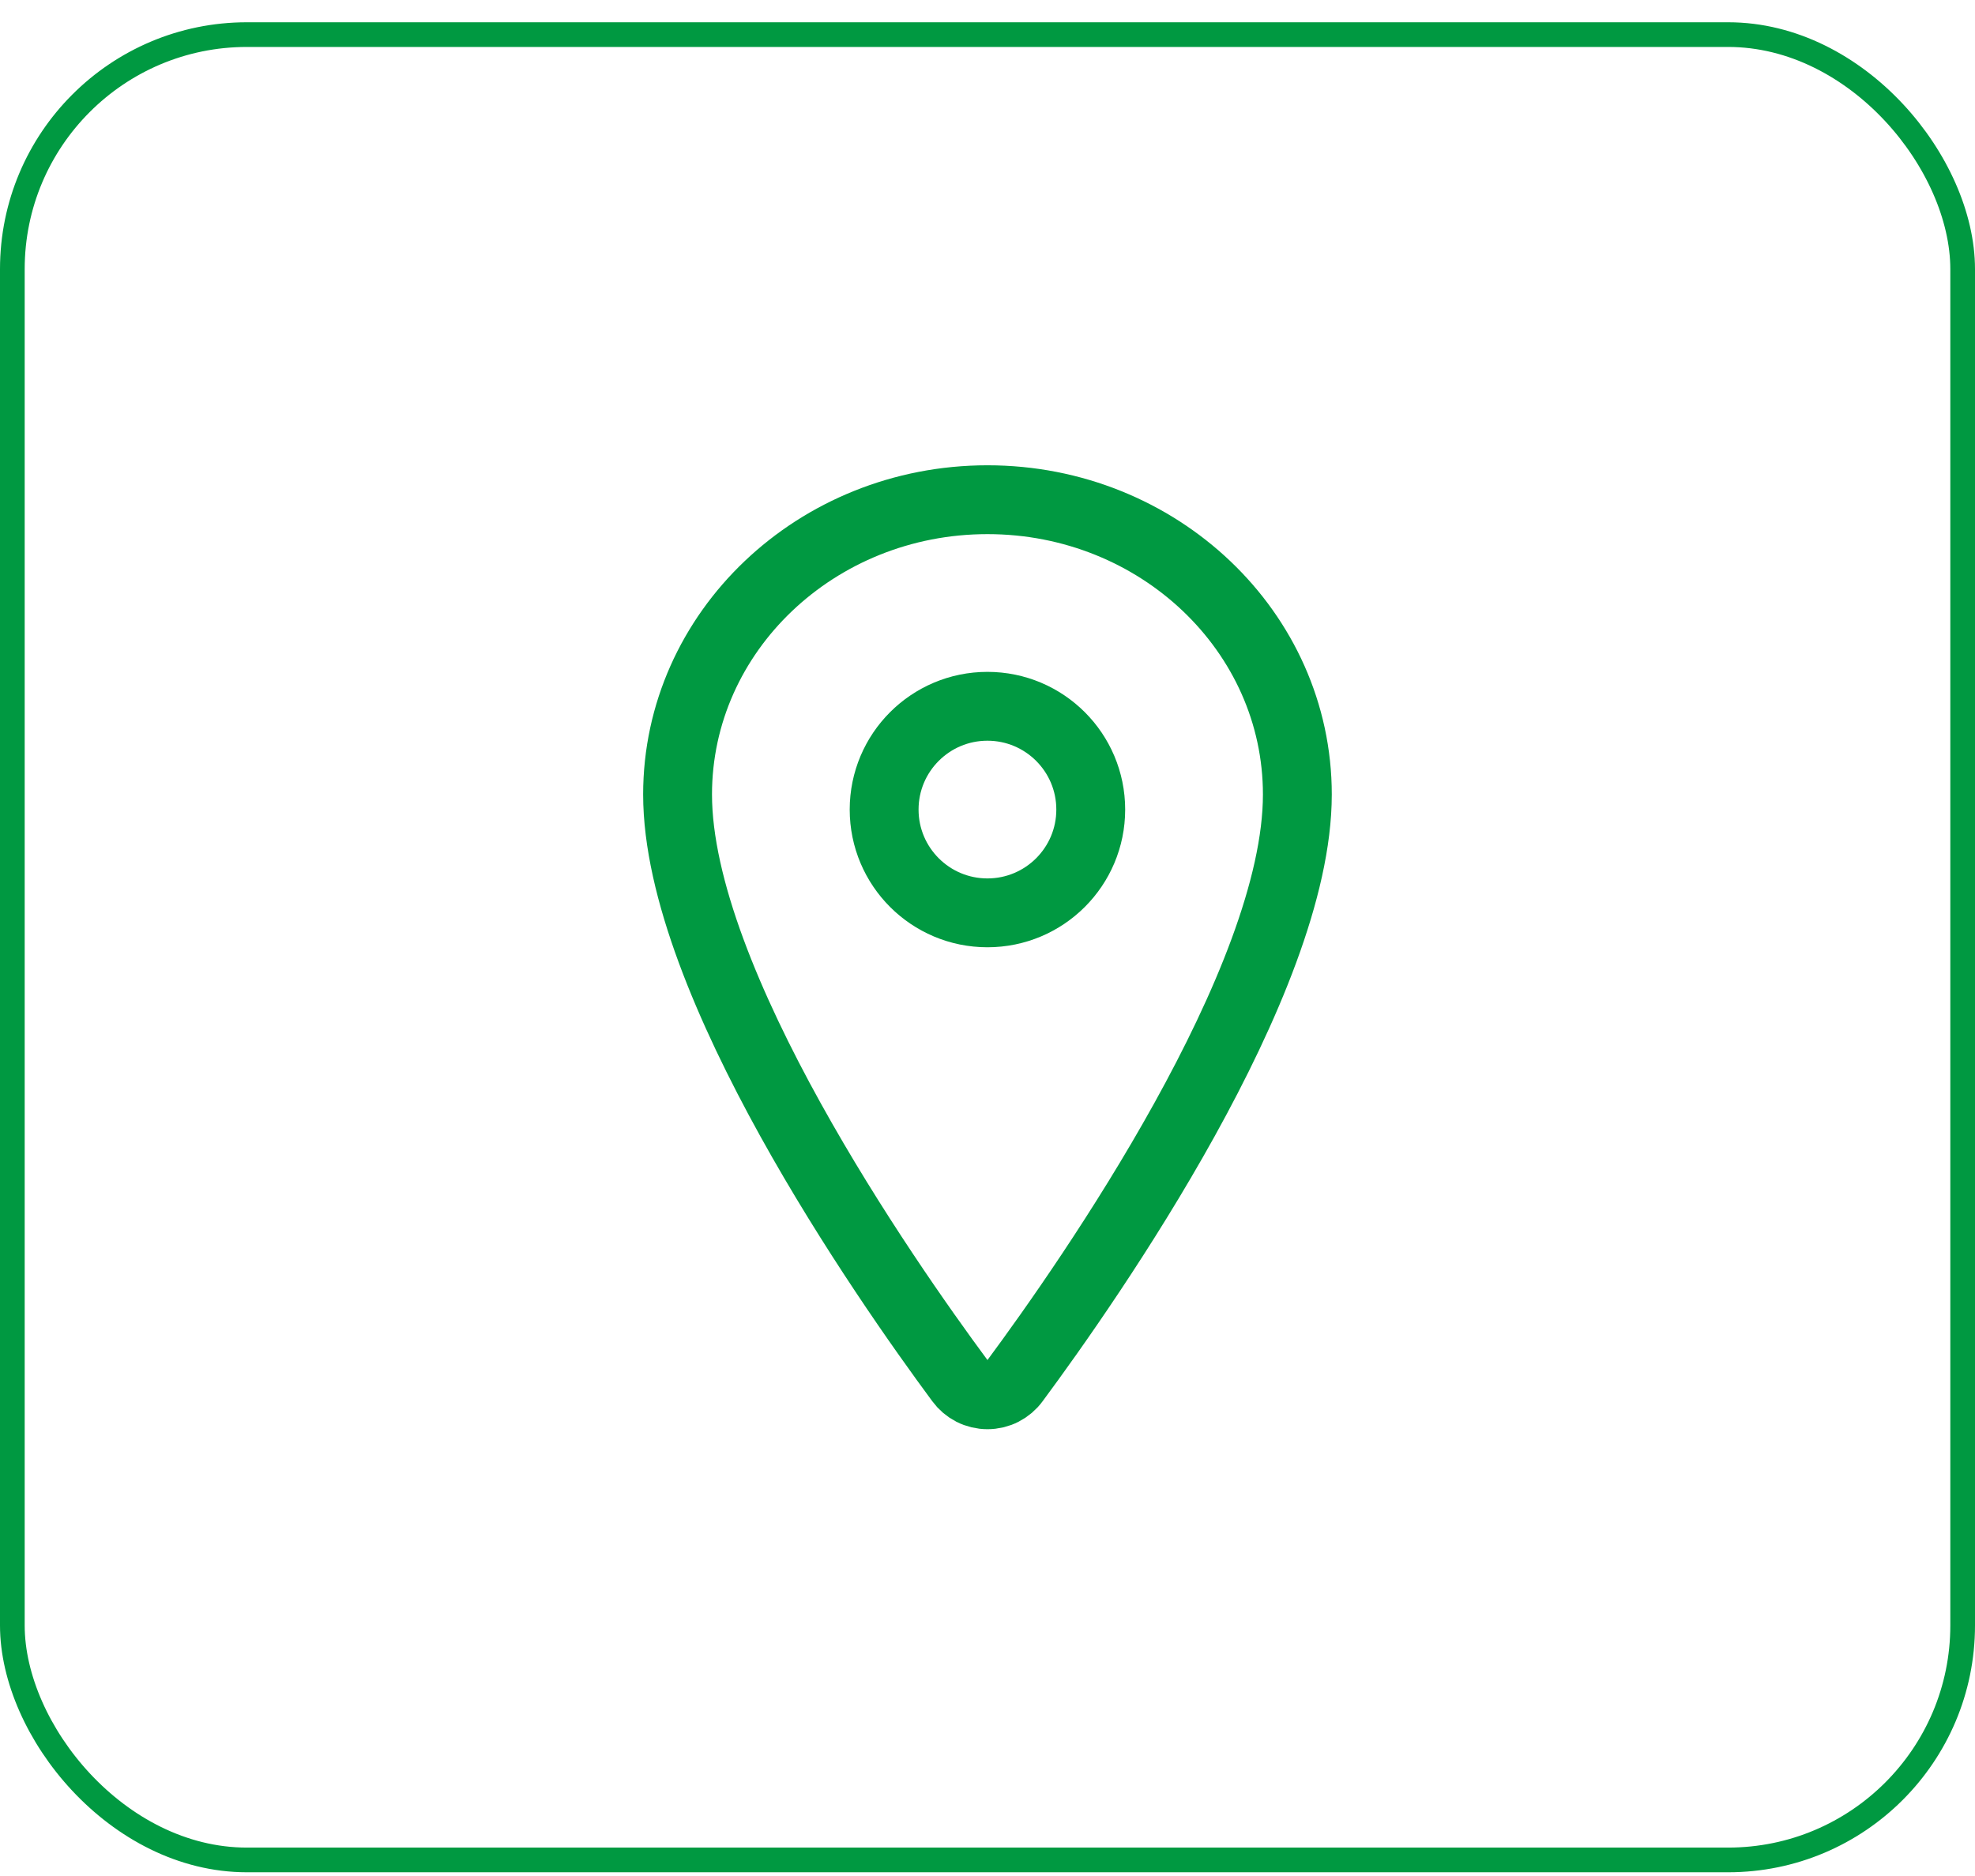<svg width="80" height="76" viewBox="0 0 80 76" fill="none" xmlns="http://www.w3.org/2000/svg">
<rect x="0.5" y="1.402" width="79" height="73.947" rx="9.5" stroke="#009941"/>
<path d="M39.999 20.244C33.069 20.244 27.446 25.595 27.446 32.186C27.446 39.77 35.815 51.788 38.887 55.94C39.015 56.115 39.182 56.257 39.375 56.356C39.568 56.454 39.782 56.505 39.999 56.505C40.215 56.505 40.429 56.454 40.622 56.356C40.815 56.257 40.983 56.115 41.11 55.94C44.183 51.79 52.551 39.776 52.551 32.186C52.551 25.595 46.929 20.244 39.999 20.244Z" stroke="#009941" stroke-width="2.789" stroke-linecap="round" stroke-linejoin="round"/>
<path d="M39.997 36.981C42.308 36.981 44.182 35.108 44.182 32.797C44.182 30.486 42.308 28.613 39.997 28.613C37.687 28.613 35.813 30.486 35.813 32.797C35.813 35.108 37.687 36.981 39.997 36.981Z" stroke="#009941" stroke-width="2.789" stroke-linecap="round" stroke-linejoin="round"/>
</svg>
